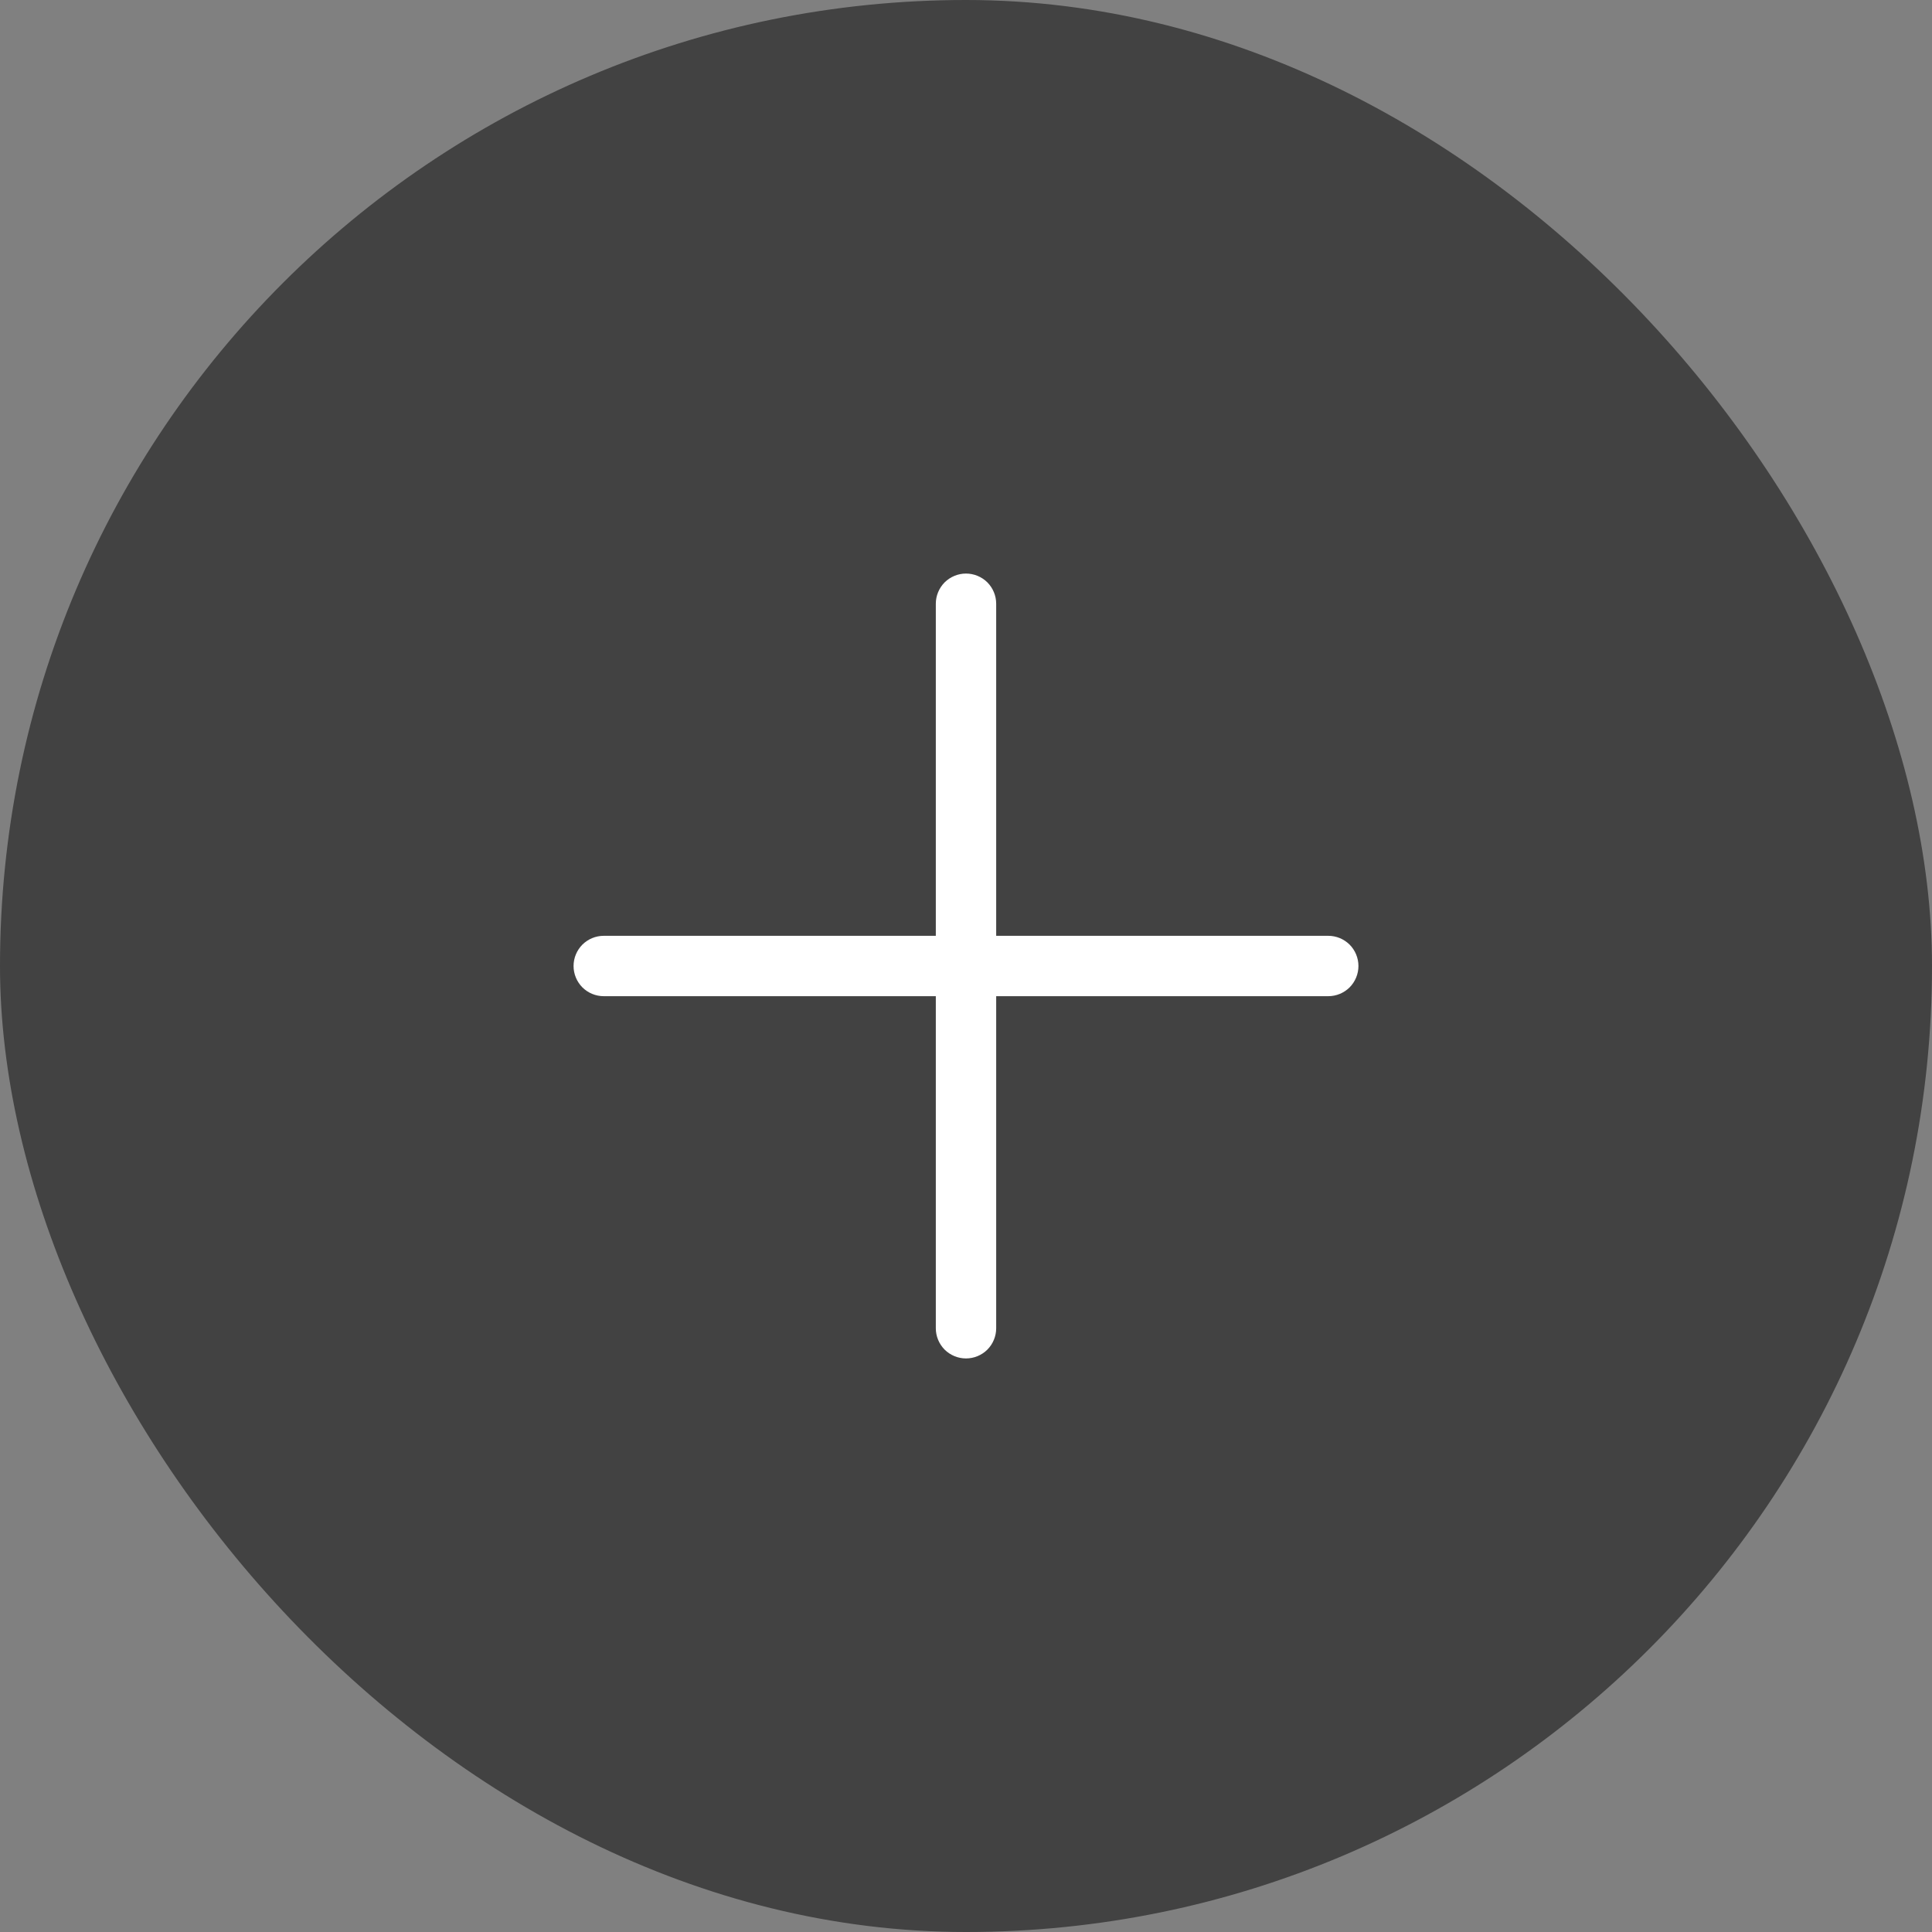 <svg width="32" height="32" viewBox="0 0 32 32" fill="none" xmlns="http://www.w3.org/2000/svg">
<rect x="0" y="0" width="32" height="32" fill="#808080" stroke="none"/>
<rect width="32" height="32" rx="16" fill="#333333" fill-opacity="0.8"/>
<path d="M15.5 15.5V10C15.5 9.867 15.553 9.74 15.646 9.646C15.74 9.553 15.867 9.5 16 9.5C16.133 9.5 16.26 9.553 16.354 9.646C16.447 9.74 16.5 9.867 16.5 10V15.5H22C22.133 15.5 22.26 15.553 22.354 15.646C22.447 15.74 22.5 15.867 22.5 16C22.5 16.133 22.447 16.26 22.354 16.354C22.26 16.447 22.133 16.5 22 16.5H16.5V22C16.5 22.133 16.447 22.26 16.354 22.354C16.26 22.447 16.133 22.5 16 22.5C15.867 22.5 15.74 22.447 15.646 22.354C15.553 22.26 15.5 22.133 15.5 22V16.5H10C9.867 16.5 9.74 16.447 9.646 16.354C9.553 16.26 9.5 16.133 9.5 16C9.5 15.867 9.553 15.74 9.646 15.646C9.74 15.553 9.867 15.5 10 15.5H15.5Z" fill="white"/>
</svg>
